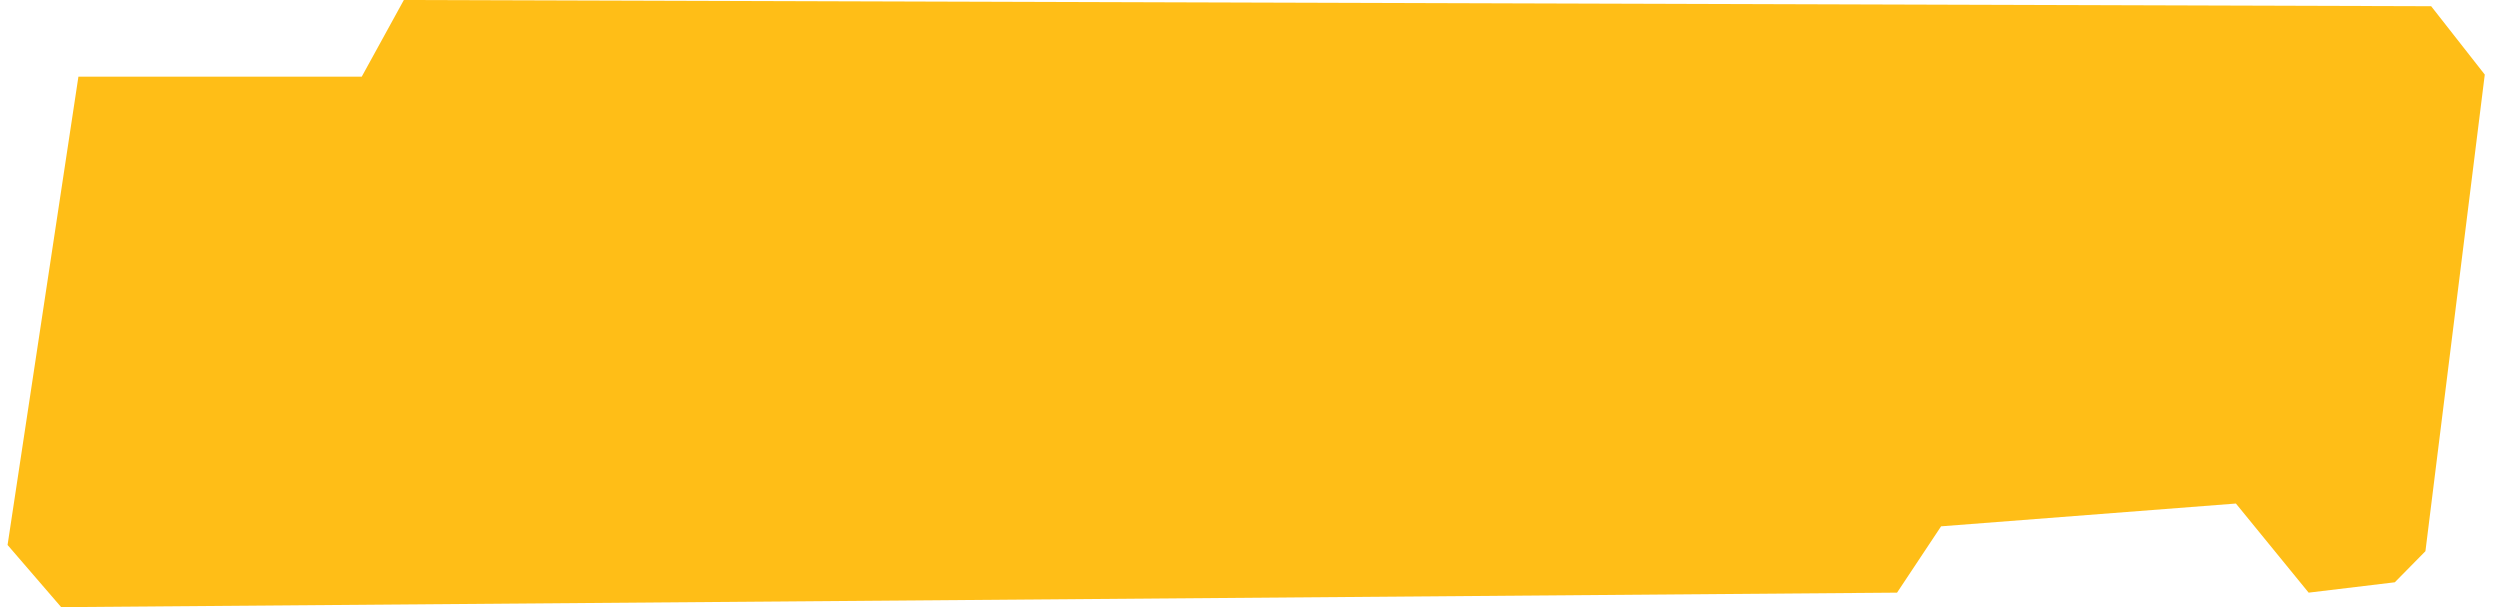 <svg width="140" height="34" viewBox="0 0 140 34" fill="none" xmlns="http://www.w3.org/2000/svg">
<path d="M0.424 30.519L4.391 4.294H20.257L22.616 0L136.145 0.348L139.147 4.177L135.824 30.867L134.109 32.608L129.284 33.188L125.211 28.198L108.701 29.474L106.235 33.188L3.426 34L0.424 30.519Z" fill="#FFBE17"/>
</svg>
